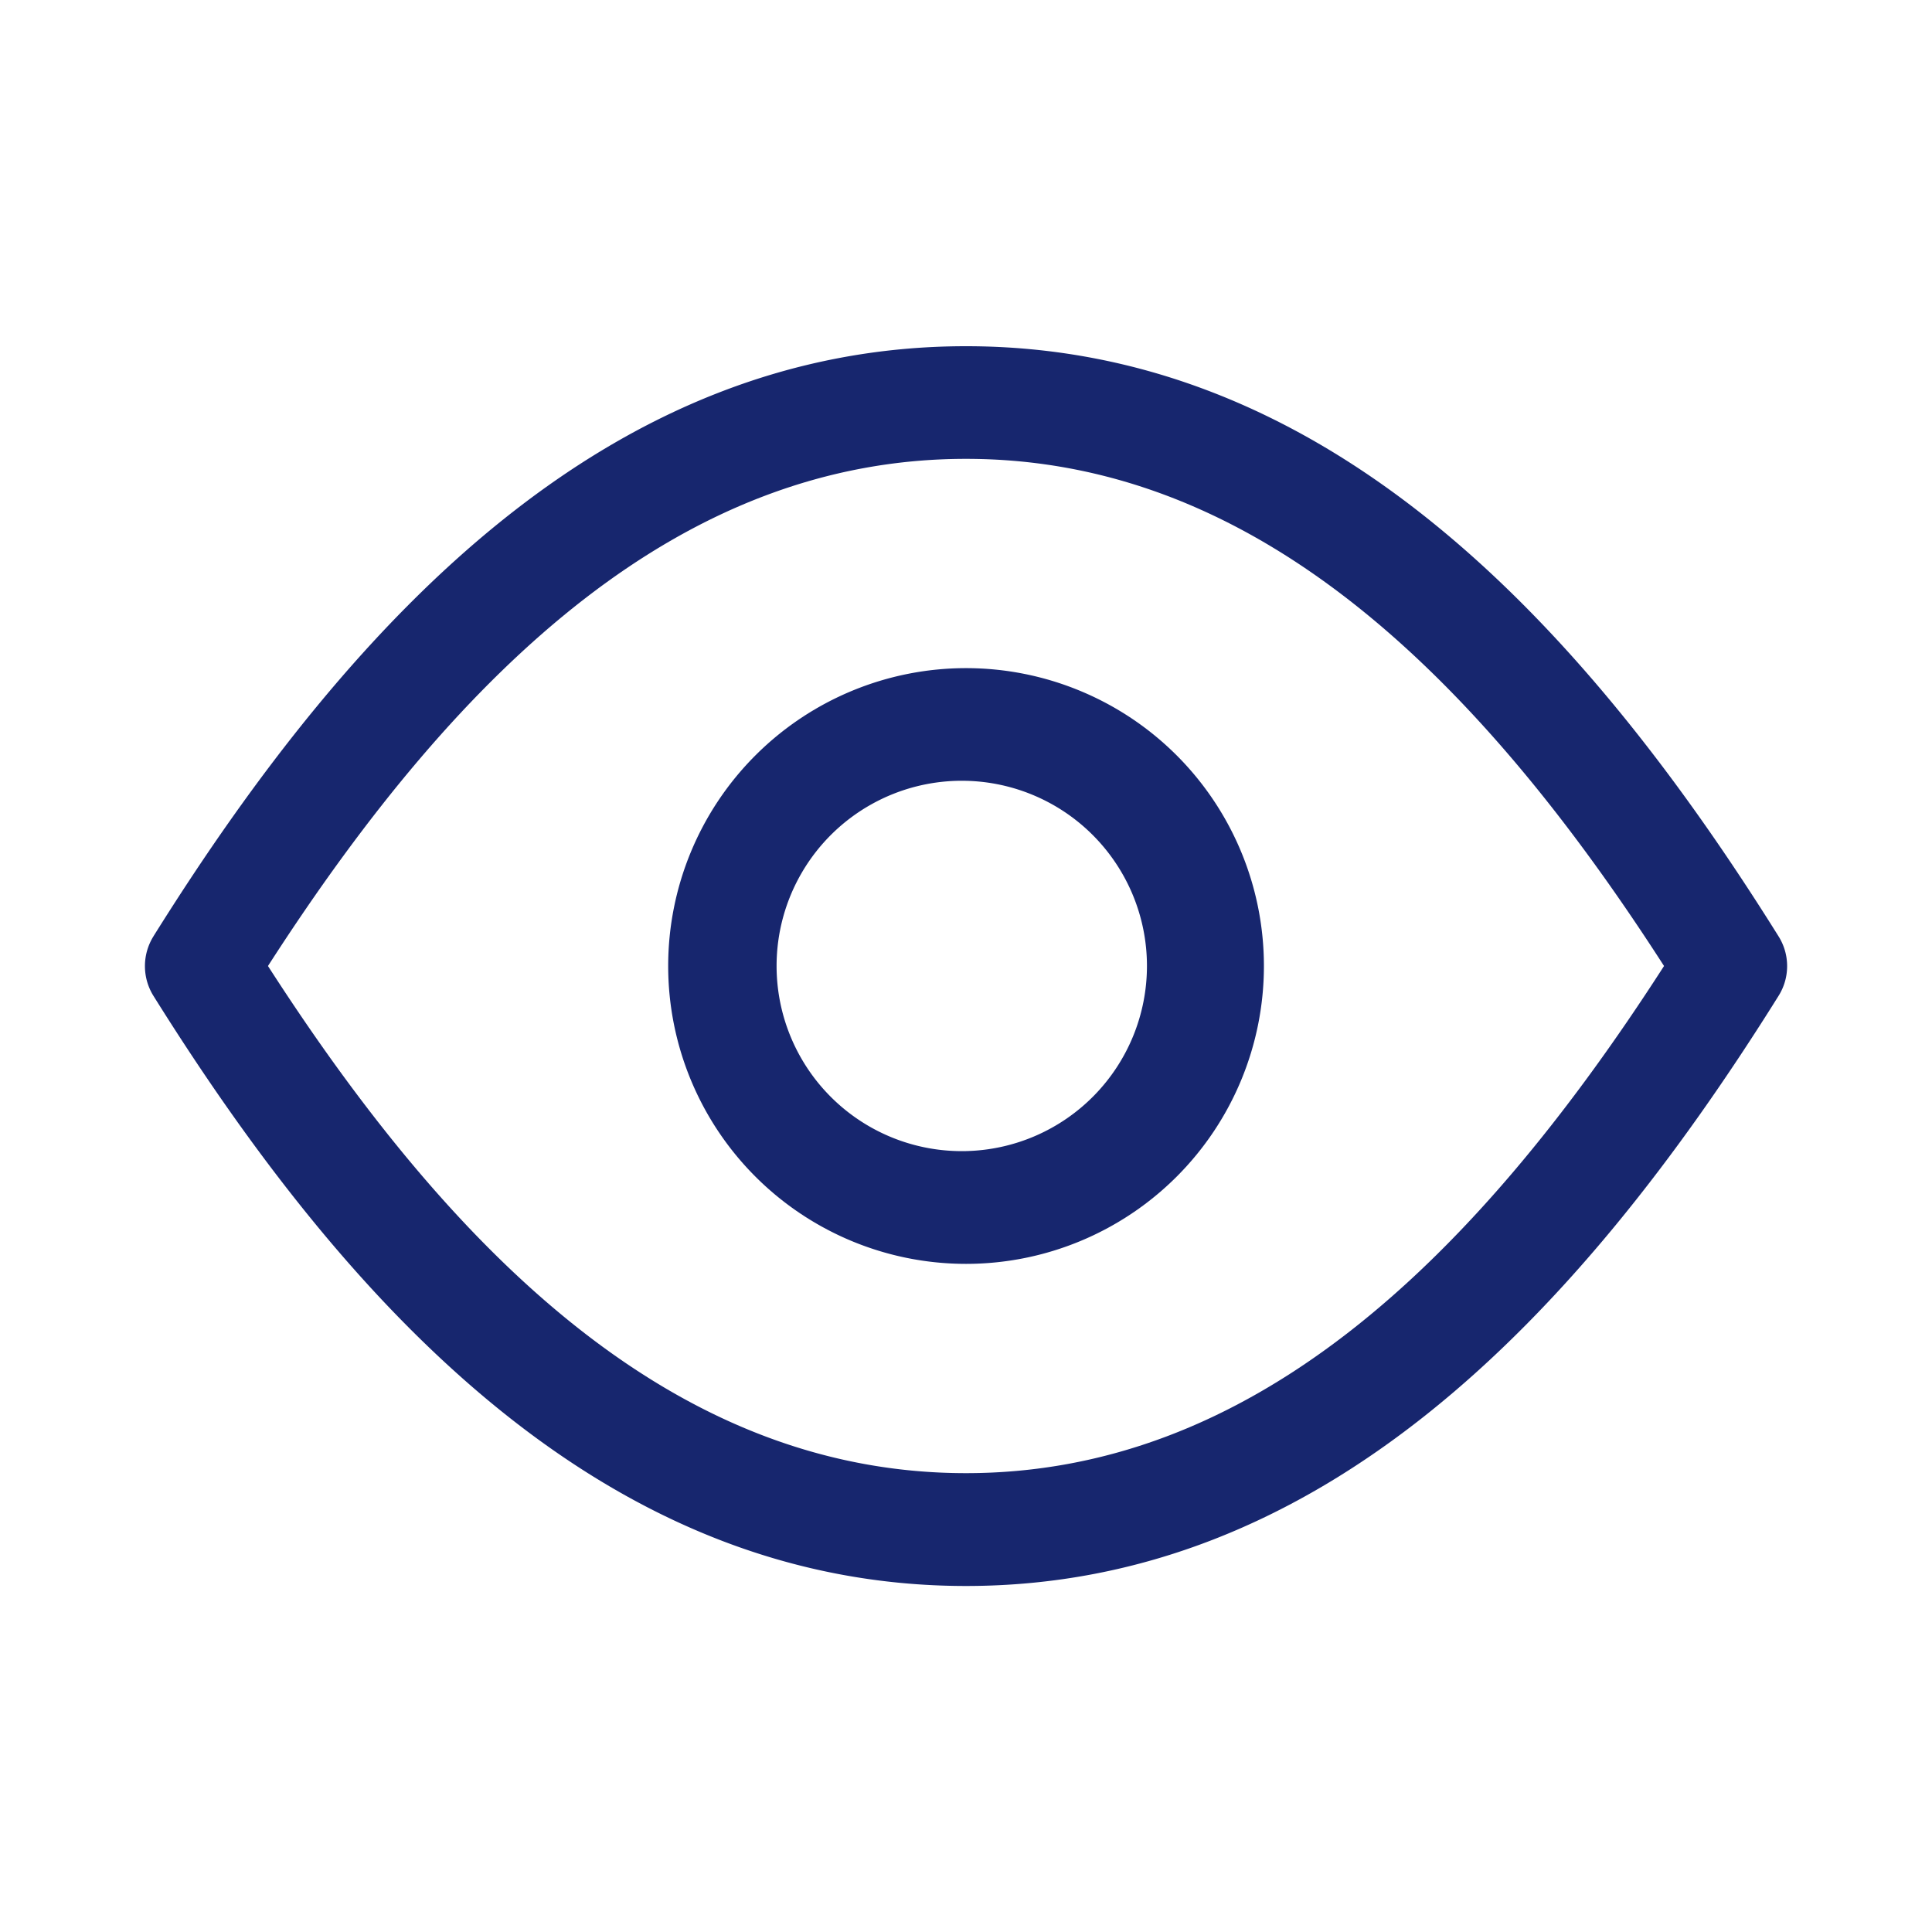 <svg width="20" height="20" fill="none" xmlns="http://www.w3.org/2000/svg"><path fill-rule="evenodd" clip-rule="evenodd" d="M2.774 10c2.02 3.139 4.315 5.25 7.226 5.25 2.911 0 5.206-2.111 7.226-5.25C15.206 6.86 12.91 4.75 10 4.75 7.089 4.75 4.794 6.86 2.774 10ZM1.59 9.69C3.687 6.334 6.339 3.584 10 3.584c3.661 0 6.313 2.75 8.411 6.108.119.189.119.429 0 .618-2.098 3.358-4.75 6.108-8.411 6.108-3.661 0-6.313-2.75-8.411-6.108a.583.583 0 0 1 0-.618Z" fill="#17266E"/><path fill-rule="evenodd" clip-rule="evenodd" d="M10 8.083a1.917 1.917 0 1 0 0 3.833 1.917 1.917 0 0 0 0-3.833ZM6.917 10a3.083 3.083 0 1 1 6.167 0 3.083 3.083 0 0 1-6.167 0Z" fill="#17266E"/></svg>